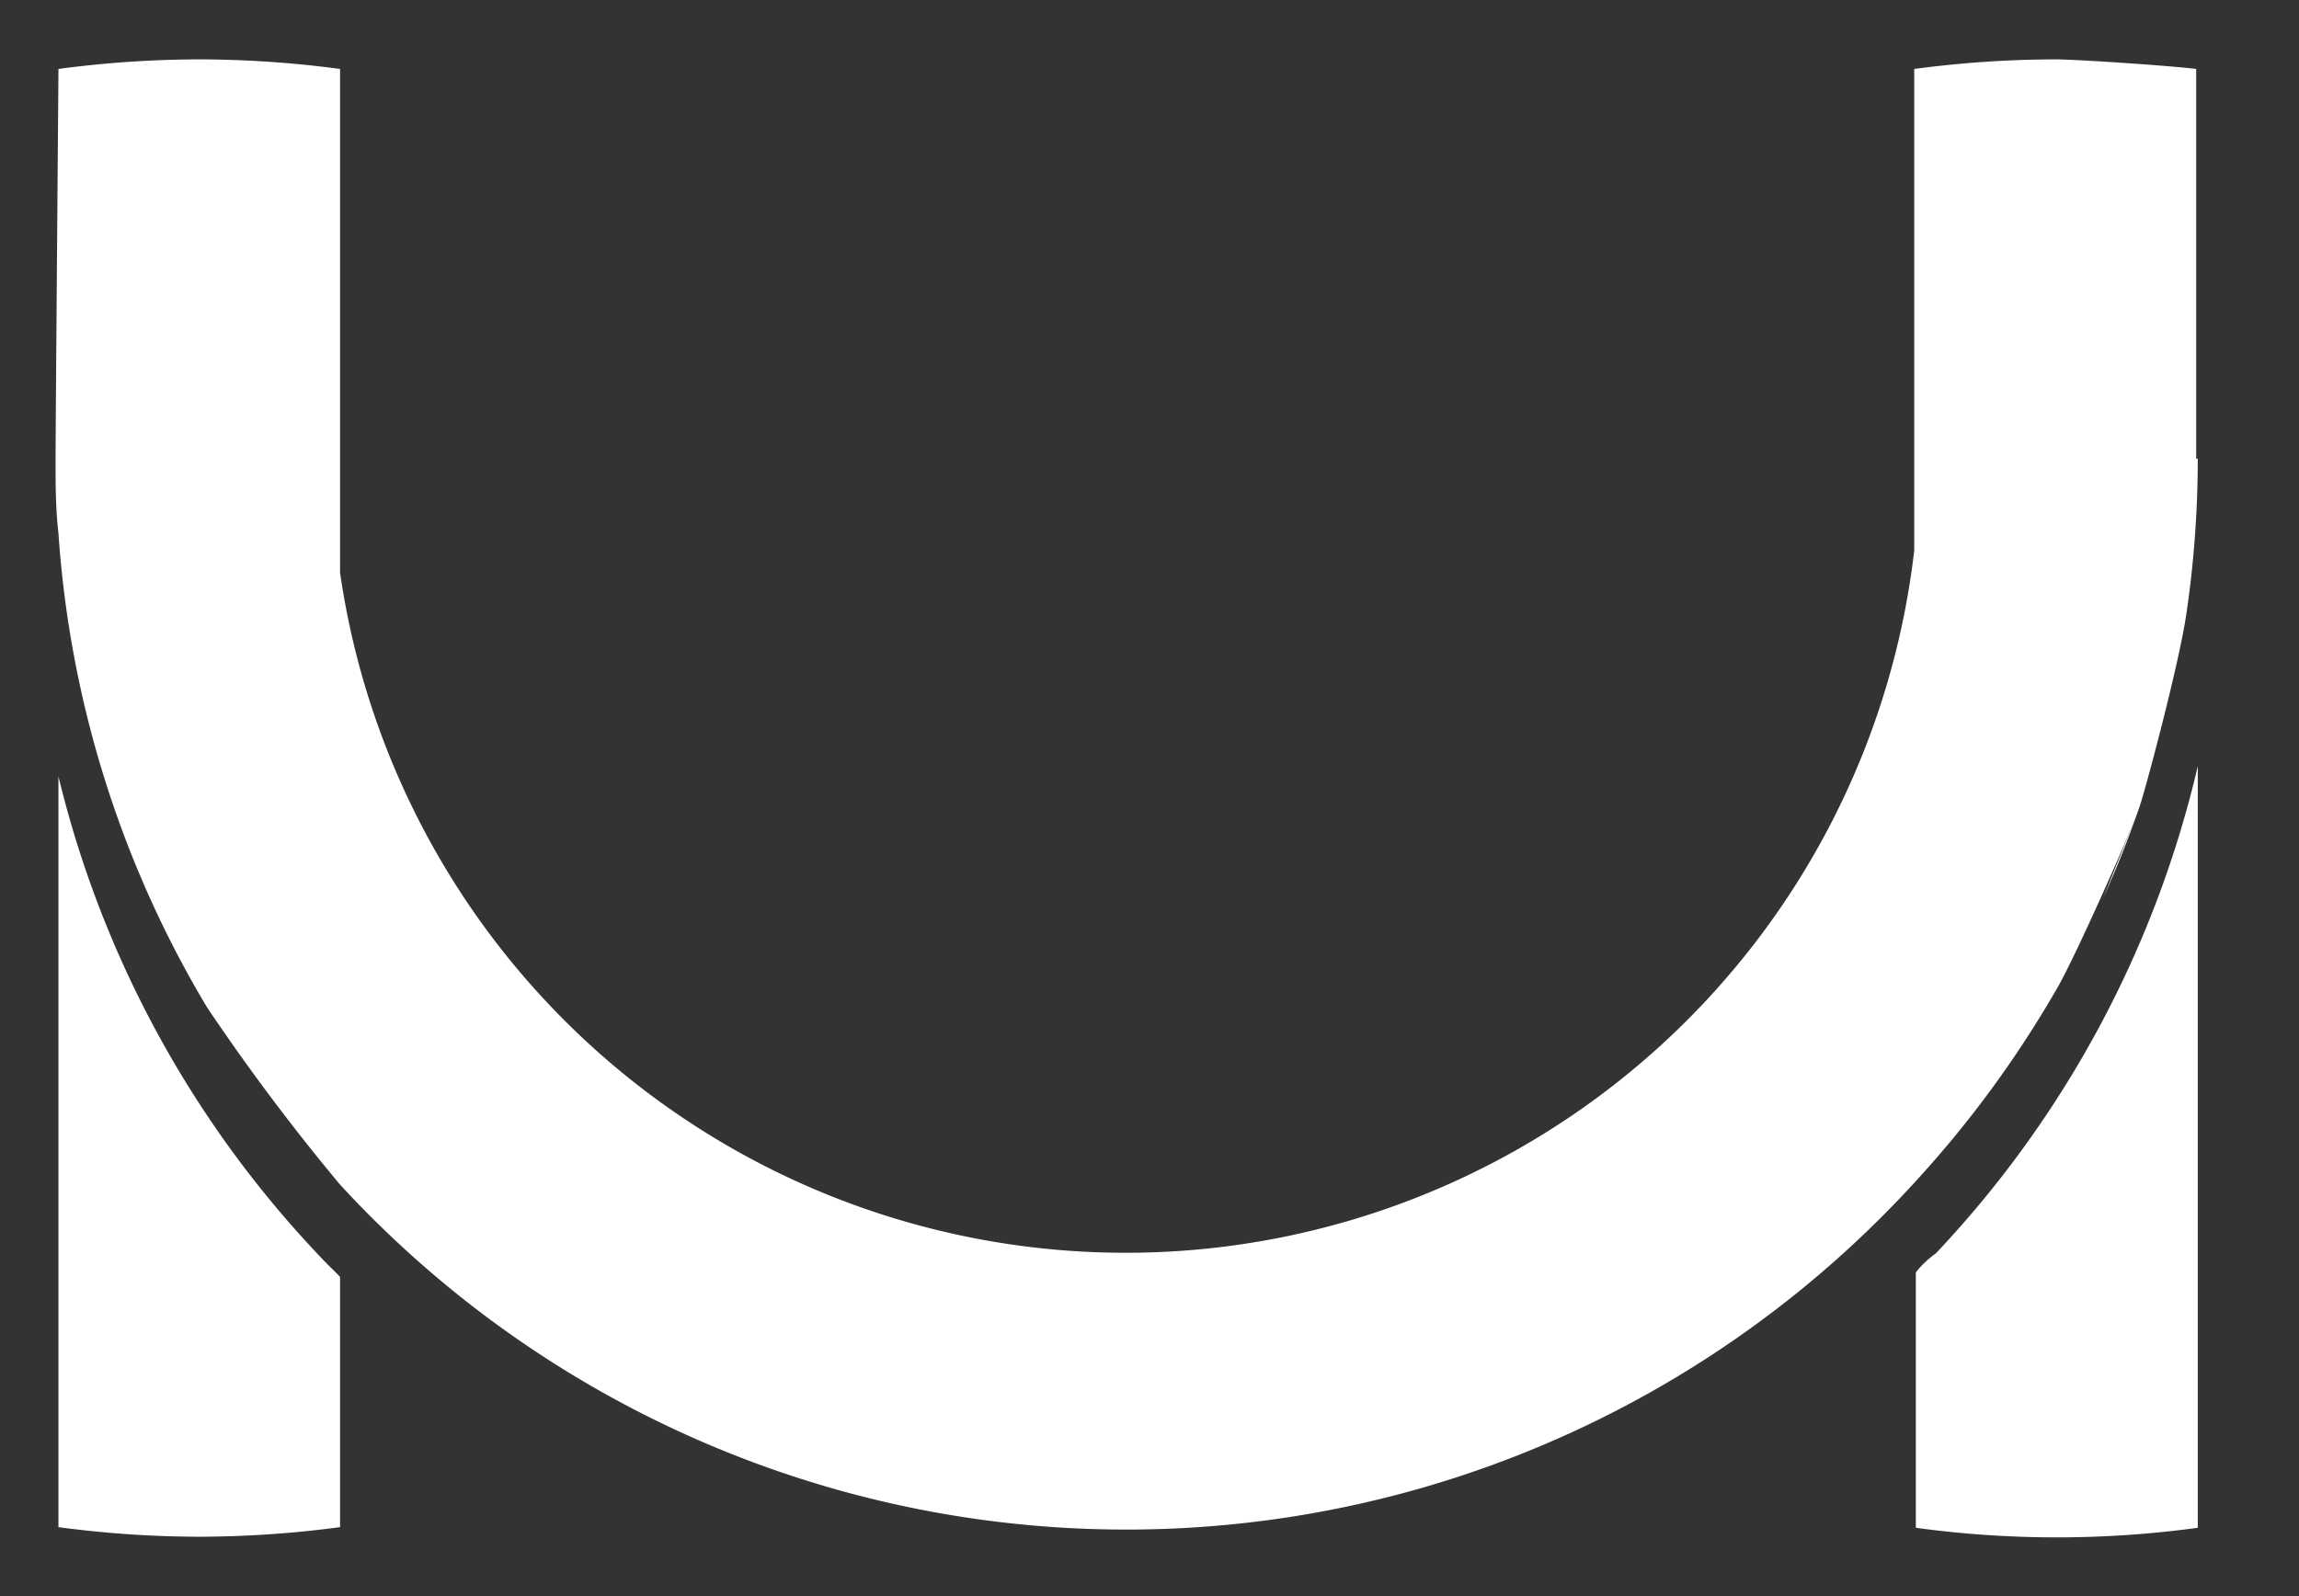 <svg id="Layer_1" data-name="Layer 1" xmlns="http://www.w3.org/2000/svg" viewBox="0 0 72 50"><rect x="0" y="0" width="72" height="50" fill="#333333" stroke="none"/><defs><style>.cls-1{fill:#fff;}</style></defs><path class="cls-1" d="M1.83,24.32V47.84a33.67,33.67,0,0,0,4.41.3,33.67,33.67,0,0,0,4.41-.3V40c-.2-.21-.42-.41-.62-.63A33.1,33.1,0,0,1,1.83,24.32Z"/><path class="cls-1" d="M60,39.86v8a32.64,32.64,0,0,0,8.83,0V24a33.22,33.22,0,0,1-8.2,15.26C60.37,39.45,60.16,39.65,60,39.86Z"/><path class="cls-1" d="M67,25.28c-.34,1-.72,1.94-1.14,2.87C66.24,27.22,66.62,26.26,67,25.28Z"/><path class="cls-1" d="M9.73,36.07a33.84,33.84,0,0,1-3.25-4.52A33.84,33.84,0,0,0,9.73,36.07Z"/><path class="cls-1" d="M65.82,28.15c-.43.93-.89,1.84-1.39,2.73C64.93,30,65.39,29.08,65.82,28.15Z"/><path class="cls-1" d="M68.43,19.2a31.89,31.89,0,0,1-1,4.6A31.89,31.89,0,0,0,68.43,19.2Z"/><path class="cls-1" d="M68.78,14.38V2.16c-.79-.1-3.74-.3-4.41-.3a33.94,33.94,0,0,0-4.42.3V17.24a24.86,24.86,0,0,1-49.3.7V2.16a33.67,33.67,0,0,0-4.41-.3,33.67,33.67,0,0,0-4.41.3v.1h0S1.74,13.6,1.74,14.38s0,1.55.09,2.32A33.32,33.32,0,0,0,6.48,31.55a66.72,66.72,0,0,0,4.17,5.56A33.46,33.46,0,0,0,60,37a33.9,33.9,0,0,0,4.48-6.14c.5-.89,2.19-4.62,2.53-5.6.17-.49,1.25-4.51,1.47-6.08a33.35,33.35,0,0,0,.35-4.82Z"/></svg>
